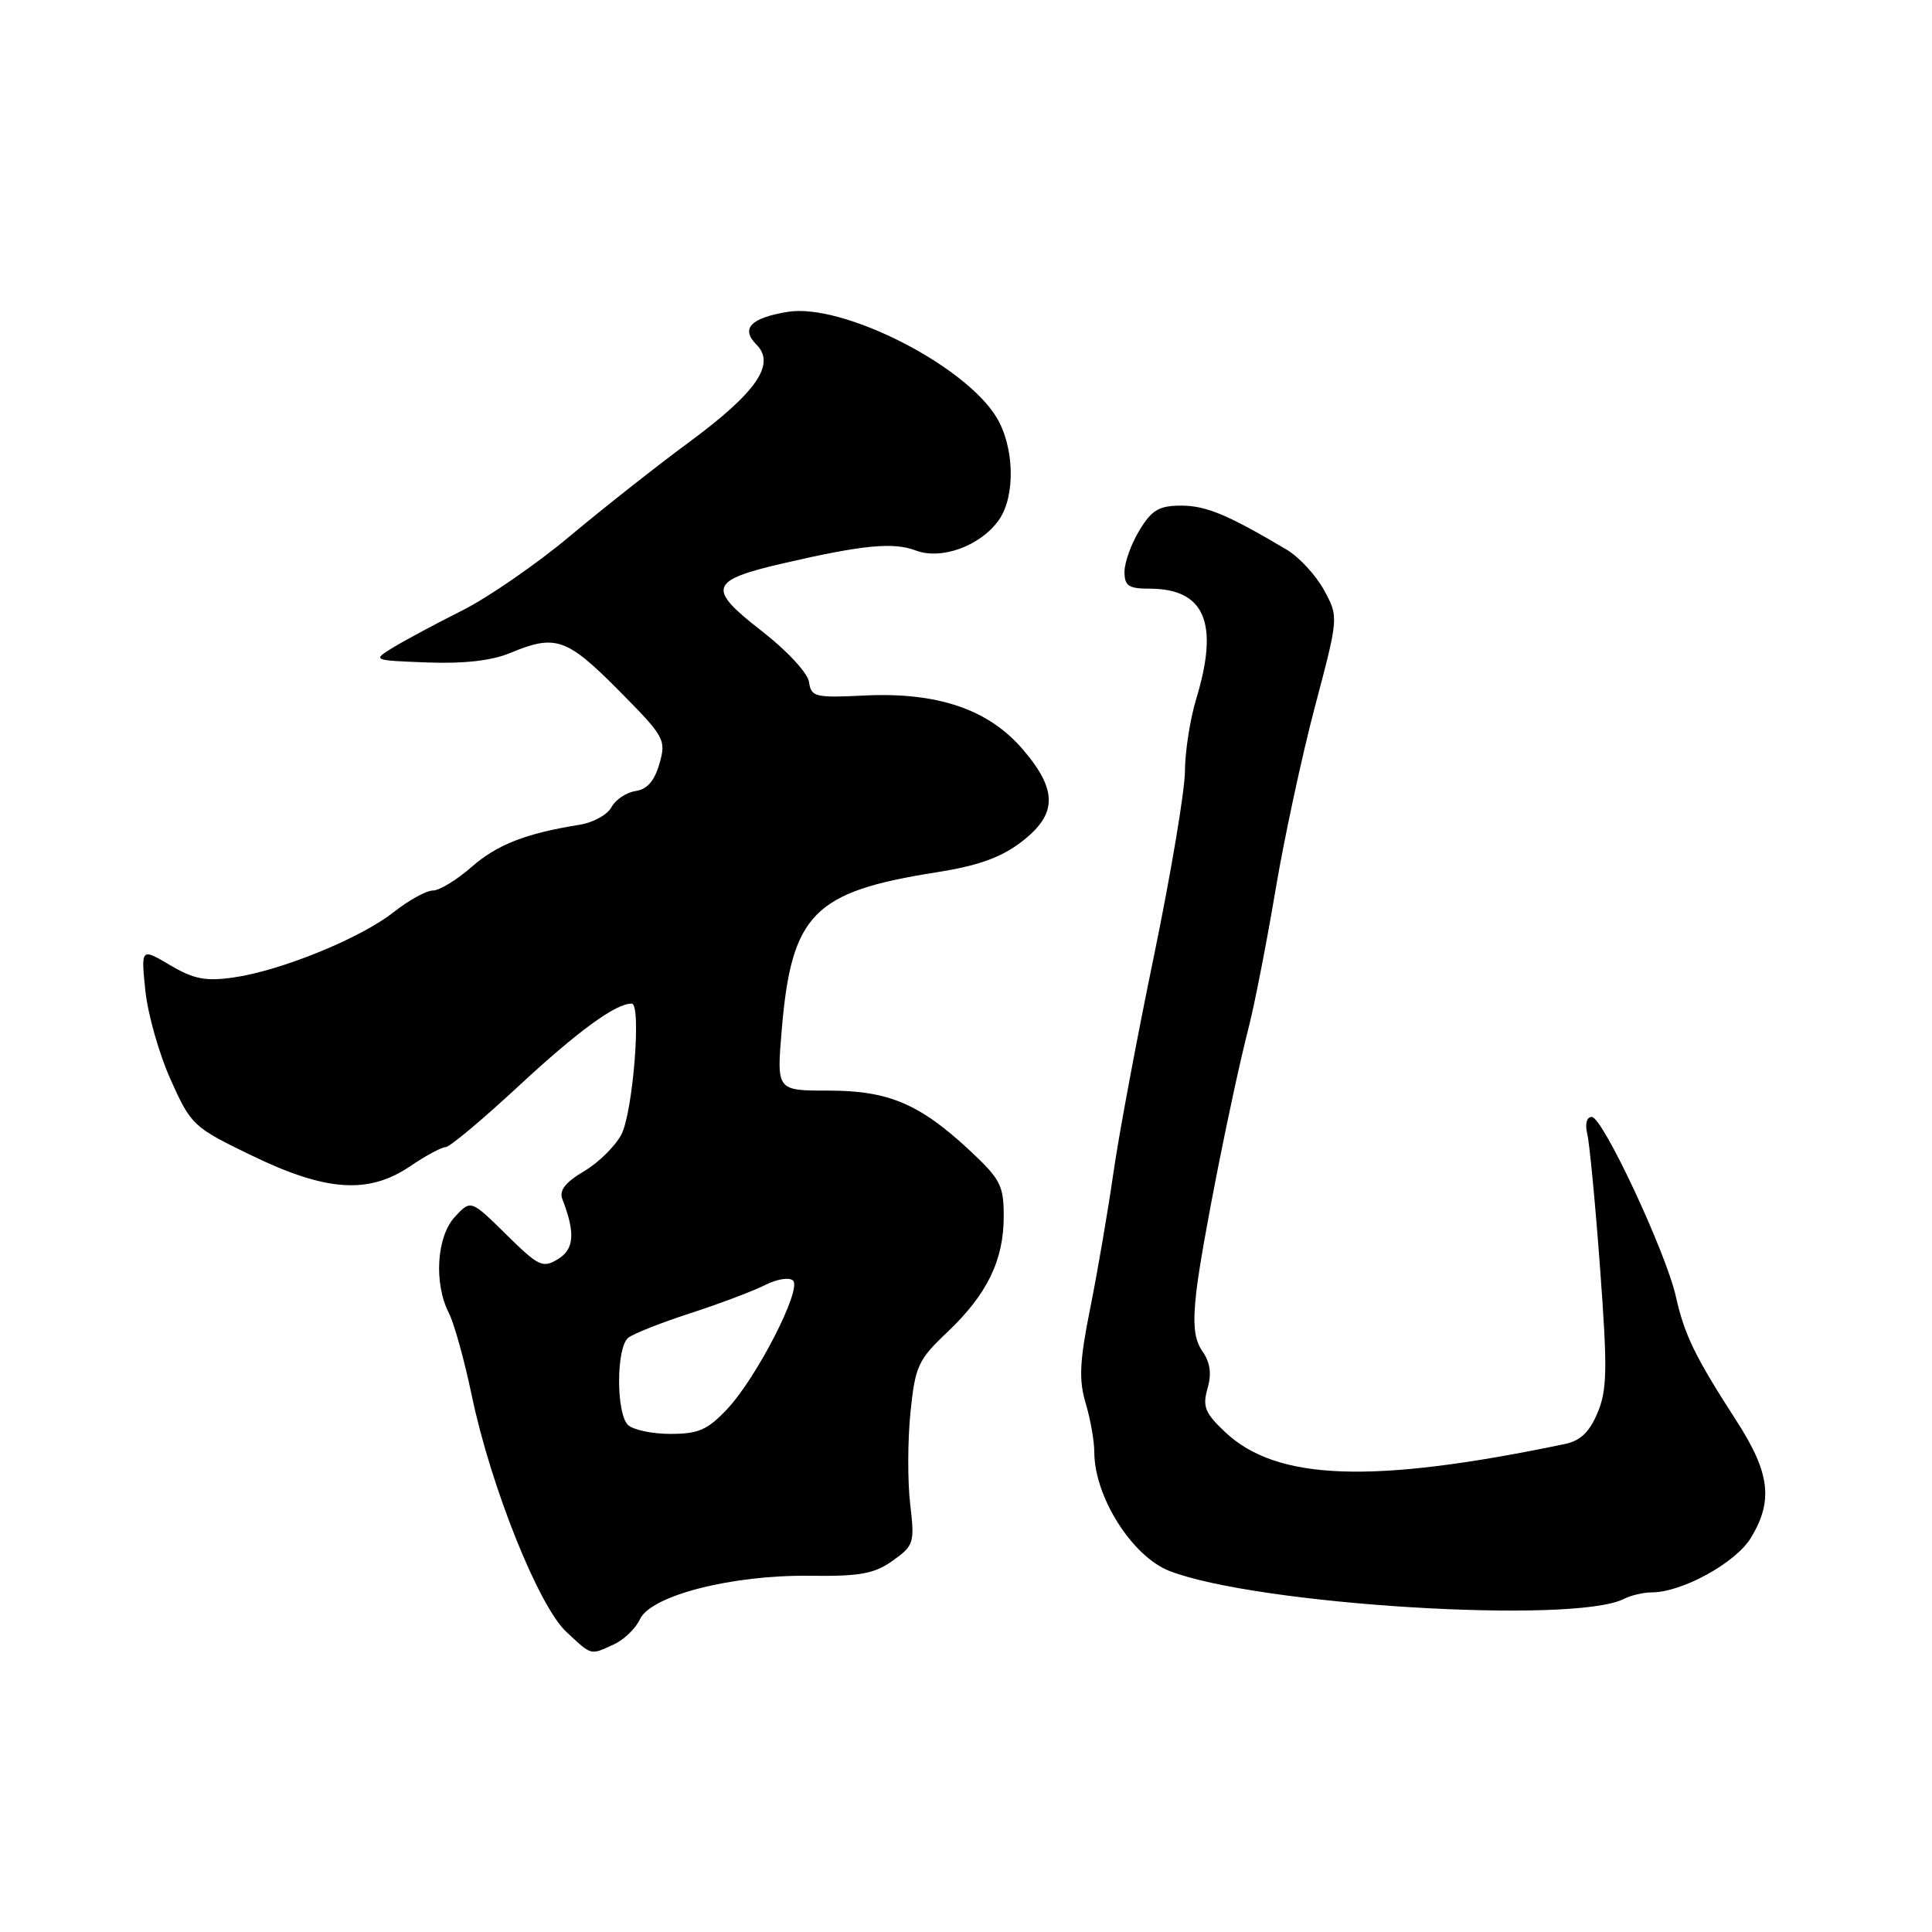 <?xml version="1.0" encoding="UTF-8" standalone="no"?>
<!DOCTYPE svg PUBLIC "-//W3C//DTD SVG 1.1//EN" "http://www.w3.org/Graphics/SVG/1.1/DTD/svg11.dtd" >
<svg xmlns="http://www.w3.org/2000/svg" xmlns:xlink="http://www.w3.org/1999/xlink" version="1.1" viewBox="0 0 256 256">
 <g >
 <path fill="currentColor"
d=" M 81.34 217.89 C 82.68 217.28 84.23 215.78 84.79 214.57 C 86.22 211.42 96.99 208.66 107.33 208.80 C 113.97 208.88 115.84 208.54 118.29 206.80 C 121.11 204.79 121.21 204.45 120.60 199.26 C 120.25 196.27 120.27 190.83 120.64 187.16 C 121.27 181.00 121.64 180.20 125.54 176.50 C 130.80 171.51 133.00 166.99 133.00 161.17 C 133.00 157.08 132.56 156.23 128.47 152.42 C 121.83 146.24 117.71 144.50 109.70 144.51 C 102.91 144.51 102.91 144.51 103.58 136.51 C 104.87 121.11 107.77 118.15 124.06 115.59 C 129.58 114.72 132.61 113.64 135.31 111.58 C 140.12 107.91 140.18 104.73 135.53 99.30 C 130.97 93.98 124.23 91.69 114.53 92.16 C 107.99 92.48 107.48 92.35 107.20 90.37 C 107.02 89.16 104.28 86.21 100.87 83.56 C 93.64 77.95 93.98 76.91 103.79 74.64 C 114.30 72.21 118.37 71.81 121.34 72.94 C 124.75 74.24 129.96 72.32 132.37 68.88 C 134.58 65.72 134.42 59.20 132.03 55.28 C 127.79 48.32 111.61 40.15 104.39 41.32 C 99.45 42.13 98.11 43.54 100.24 45.67 C 102.83 48.26 100.22 52.02 91.24 58.64 C 86.98 61.78 79.90 67.37 75.50 71.05 C 71.10 74.74 64.69 79.16 61.25 80.89 C 57.82 82.61 53.72 84.81 52.15 85.76 C 49.30 87.50 49.30 87.50 56.62 87.78 C 61.48 87.96 65.16 87.54 67.59 86.53 C 73.59 84.02 75.09 84.53 81.94 91.44 C 88.08 97.63 88.29 98.01 87.38 101.19 C 86.73 103.47 85.75 104.60 84.21 104.82 C 82.99 105.00 81.56 105.96 81.02 106.96 C 80.49 107.96 78.58 109.01 76.77 109.29 C 69.69 110.42 65.86 111.92 62.47 114.89 C 60.52 116.60 58.22 118.00 57.36 118.00 C 56.49 118.00 54.15 119.29 52.14 120.88 C 47.78 124.32 37.24 128.62 30.95 129.52 C 27.25 130.05 25.68 129.74 22.54 127.89 C 18.68 125.61 18.68 125.61 19.26 131.26 C 19.58 134.37 21.09 139.69 22.62 143.08 C 25.32 149.10 25.59 149.36 33.39 153.13 C 43.26 157.90 48.86 158.27 54.40 154.50 C 56.43 153.12 58.52 152.00 59.05 152.00 C 59.58 152.00 63.92 148.36 68.71 143.92 C 76.57 136.62 81.67 132.90 83.72 132.99 C 85.01 133.04 83.87 147.36 82.34 150.32 C 81.53 151.87 79.30 154.07 77.38 155.20 C 74.92 156.66 74.07 157.74 74.51 158.88 C 76.25 163.37 76.10 165.52 73.93 166.84 C 71.92 168.07 71.37 167.81 67.07 163.57 C 62.39 158.96 62.39 158.96 60.28 161.23 C 57.85 163.85 57.46 170.03 59.48 173.99 C 60.18 175.37 61.56 180.32 62.53 185.00 C 65.05 197.04 71.39 212.87 75.06 216.25 C 78.48 219.42 78.17 219.34 81.34 217.89 Z  M 215.18 211.86 C 216.11 211.39 217.76 211.00 218.85 211.00 C 222.87 211.00 229.97 207.10 231.99 203.79 C 235.00 198.85 234.54 195.14 230.04 188.19 C 224.61 179.78 223.21 176.91 222.07 171.83 C 220.76 165.95 212.36 148.00 210.92 148.00 C 210.25 148.00 210.00 148.91 210.32 150.25 C 210.62 151.49 211.39 159.51 212.02 168.07 C 213.01 181.41 212.96 184.15 211.69 187.19 C 210.62 189.75 209.42 190.91 207.35 191.34 C 181.86 196.66 169.20 196.22 162.35 189.77 C 159.66 187.24 159.32 186.38 160.00 183.99 C 160.57 182.03 160.36 180.53 159.34 179.07 C 158.24 177.50 158.03 175.51 158.51 171.23 C 159.21 165.10 163.18 145.04 165.49 136.00 C 166.26 132.97 167.84 124.88 169.00 118.00 C 170.15 111.12 172.51 100.16 174.24 93.62 C 177.38 81.75 177.38 81.75 175.44 78.19 C 174.37 76.23 172.15 73.82 170.50 72.84 C 162.73 68.22 159.82 67.00 156.53 67.00 C 153.59 67.00 152.63 67.56 150.99 70.25 C 149.90 72.04 149.01 74.51 149.00 75.75 C 149.00 77.63 149.54 78.00 152.28 78.00 C 159.64 78.00 161.57 82.51 158.51 92.59 C 157.69 95.29 157.02 99.61 157.01 102.19 C 157.00 104.76 155.15 115.79 152.90 126.69 C 150.64 137.58 148.22 150.55 147.52 155.50 C 146.81 160.45 145.44 168.46 144.47 173.29 C 143.05 180.40 142.93 182.82 143.85 185.91 C 144.48 188.01 145.00 190.93 145.00 192.40 C 145.00 198.33 150.02 206.25 154.98 208.17 C 166.65 212.67 208.58 215.24 215.18 211.86 Z  M 83.20 188.80 C 81.62 187.22 81.65 178.52 83.25 177.26 C 83.94 176.71 87.65 175.25 91.50 174.00 C 95.35 172.75 99.79 171.08 101.36 170.28 C 102.97 169.47 104.61 169.21 105.09 169.69 C 106.26 170.86 100.27 182.53 96.38 186.68 C 93.76 189.47 92.56 190.00 88.83 190.00 C 86.39 190.00 83.86 189.46 83.20 188.80 Z "/>
</g>
</svg>